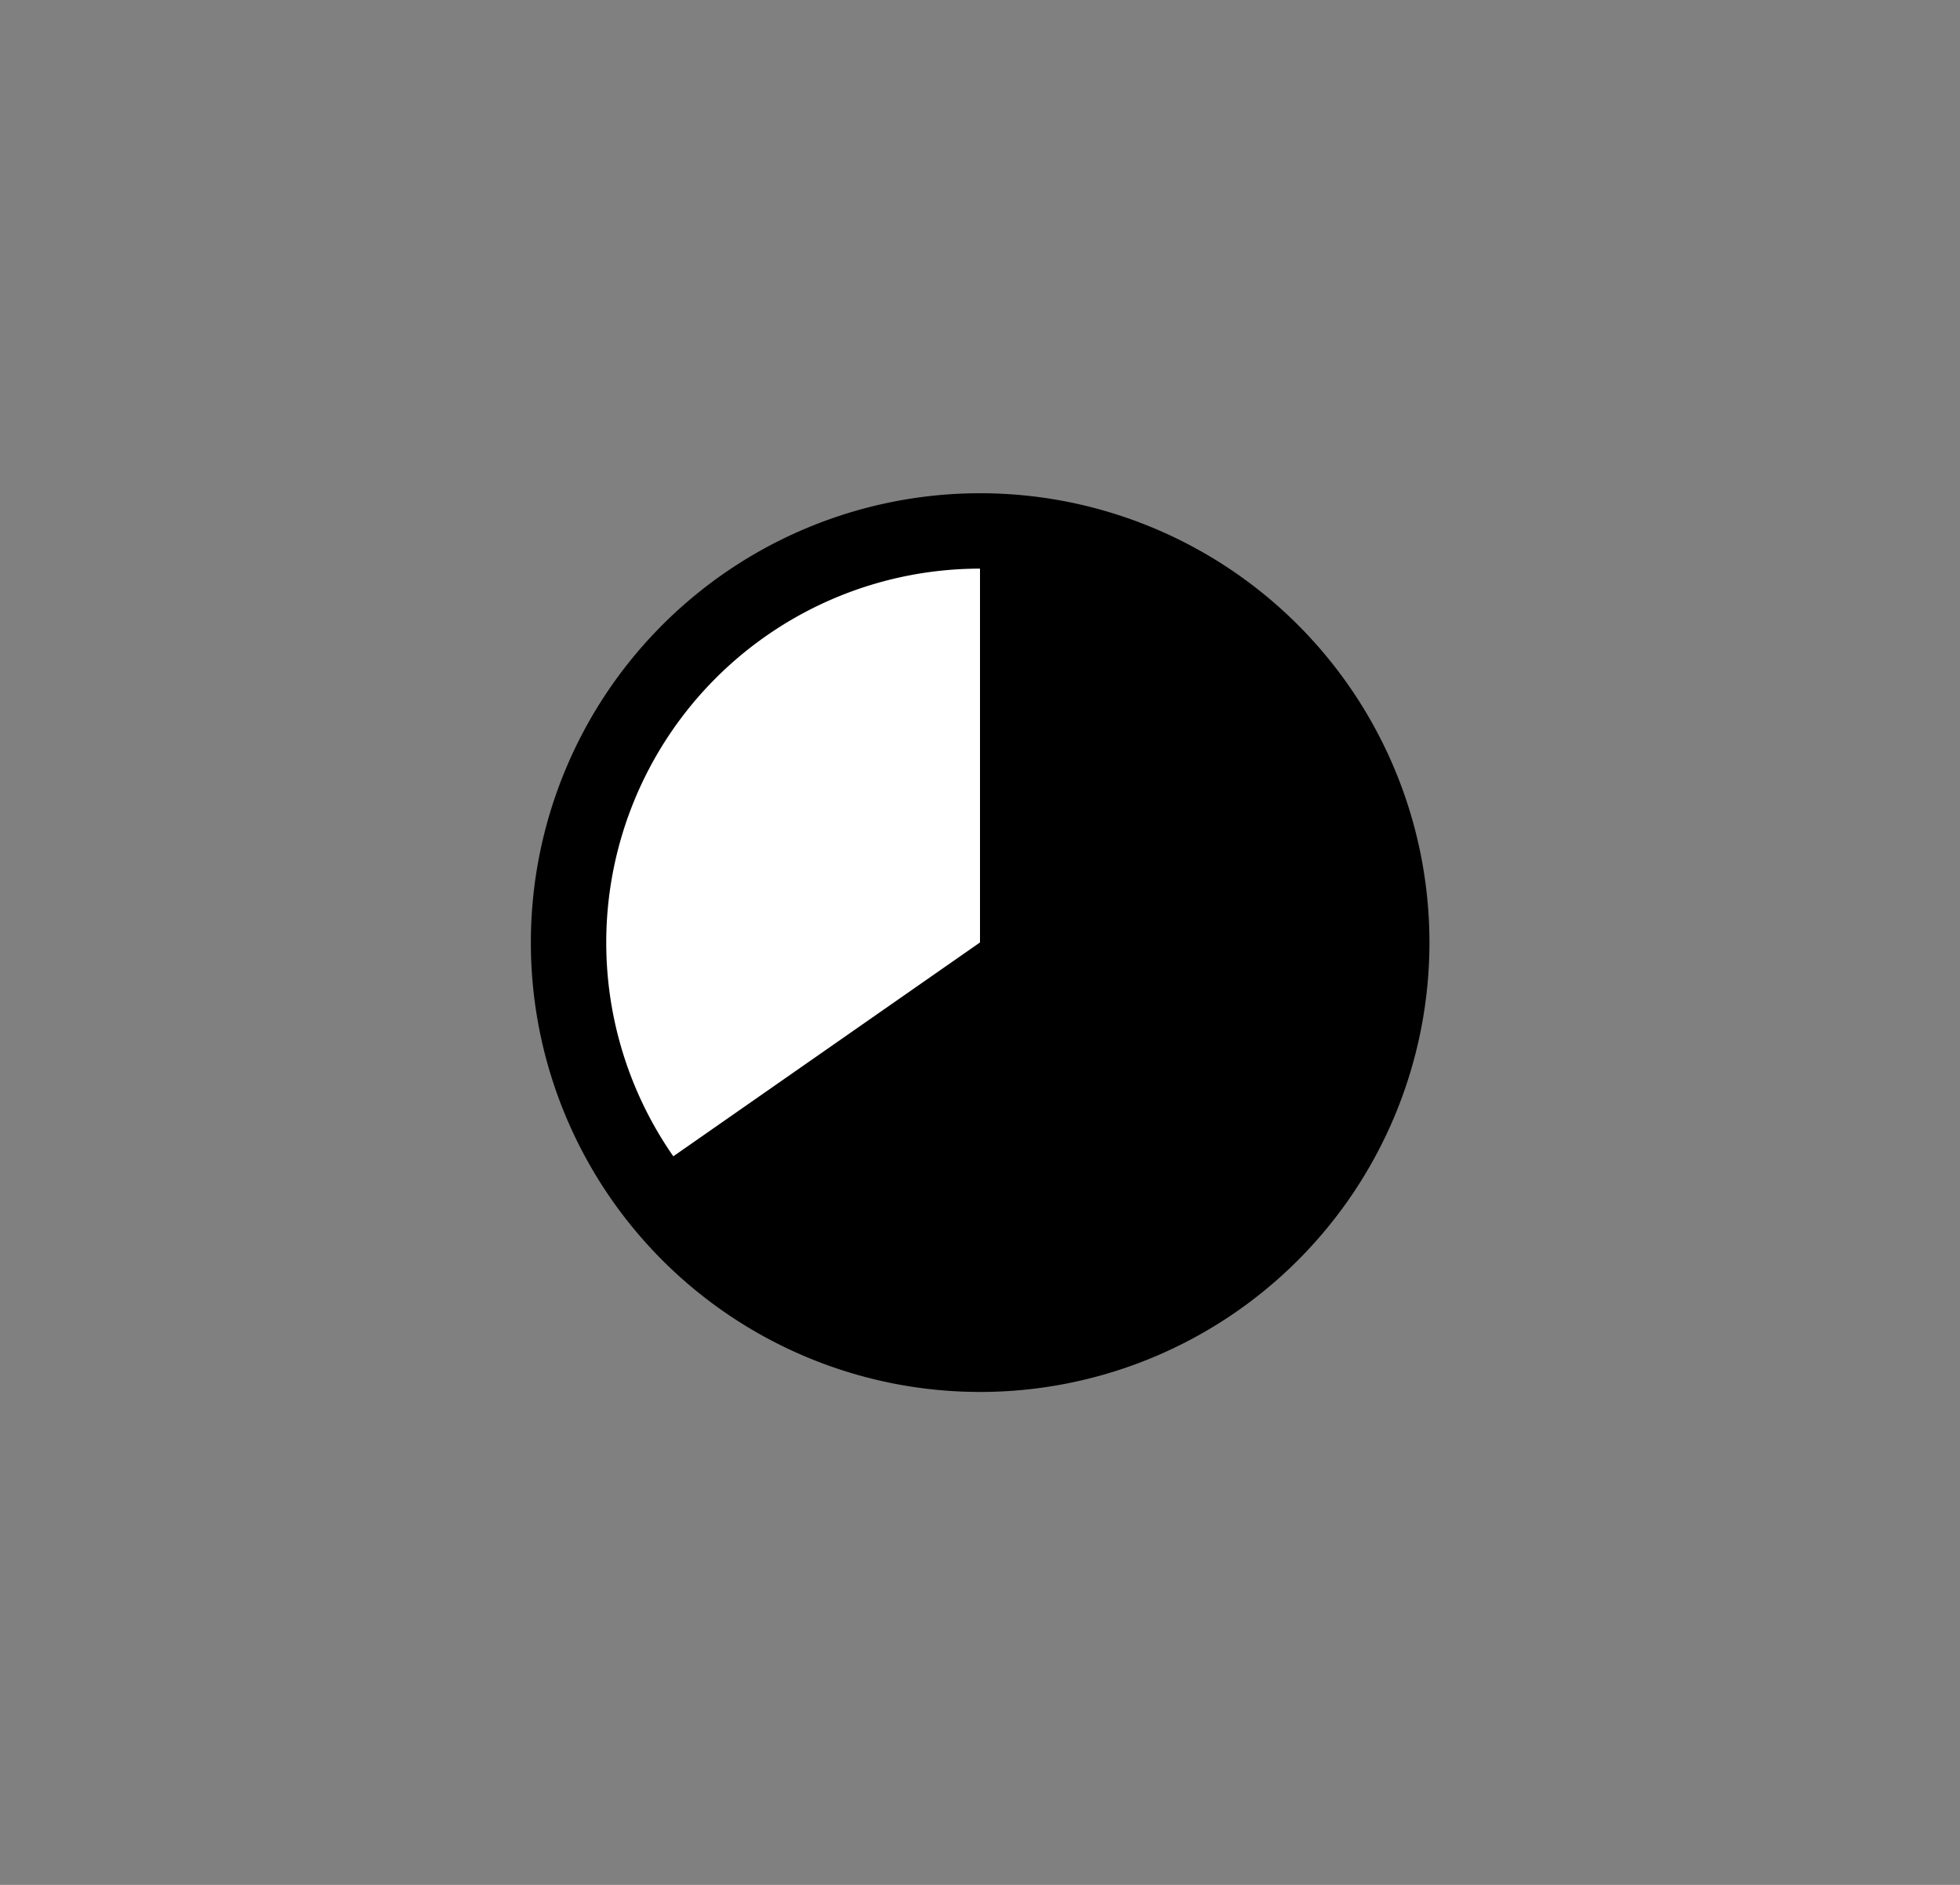 <svg width="26" height="25" viewBox="0 0 26 25" xmlns="http://www.w3.org/2000/svg"><rect x="0" y="0" width="26" height="25" fill="#808080" stroke="none"/><path d="M13.002 18.462a5.96 5.96 0 1 1 0-11.92 5.96 5.96 0 0 1 0 11.92z"/><path d="M13.002 17.462a4.96 4.96 0 1 0 0-9.92 4.96 4.96 0 0 0 0 9.92z" fill="#FFF"/><path d="M13 6.663c3.21 0 5.837 2.627 5.837 5.837S16.21 18.337 13 18.337c-1.897 0-3.648-1.022-4.815-2.48L13 12.5V6.663"/></svg>
